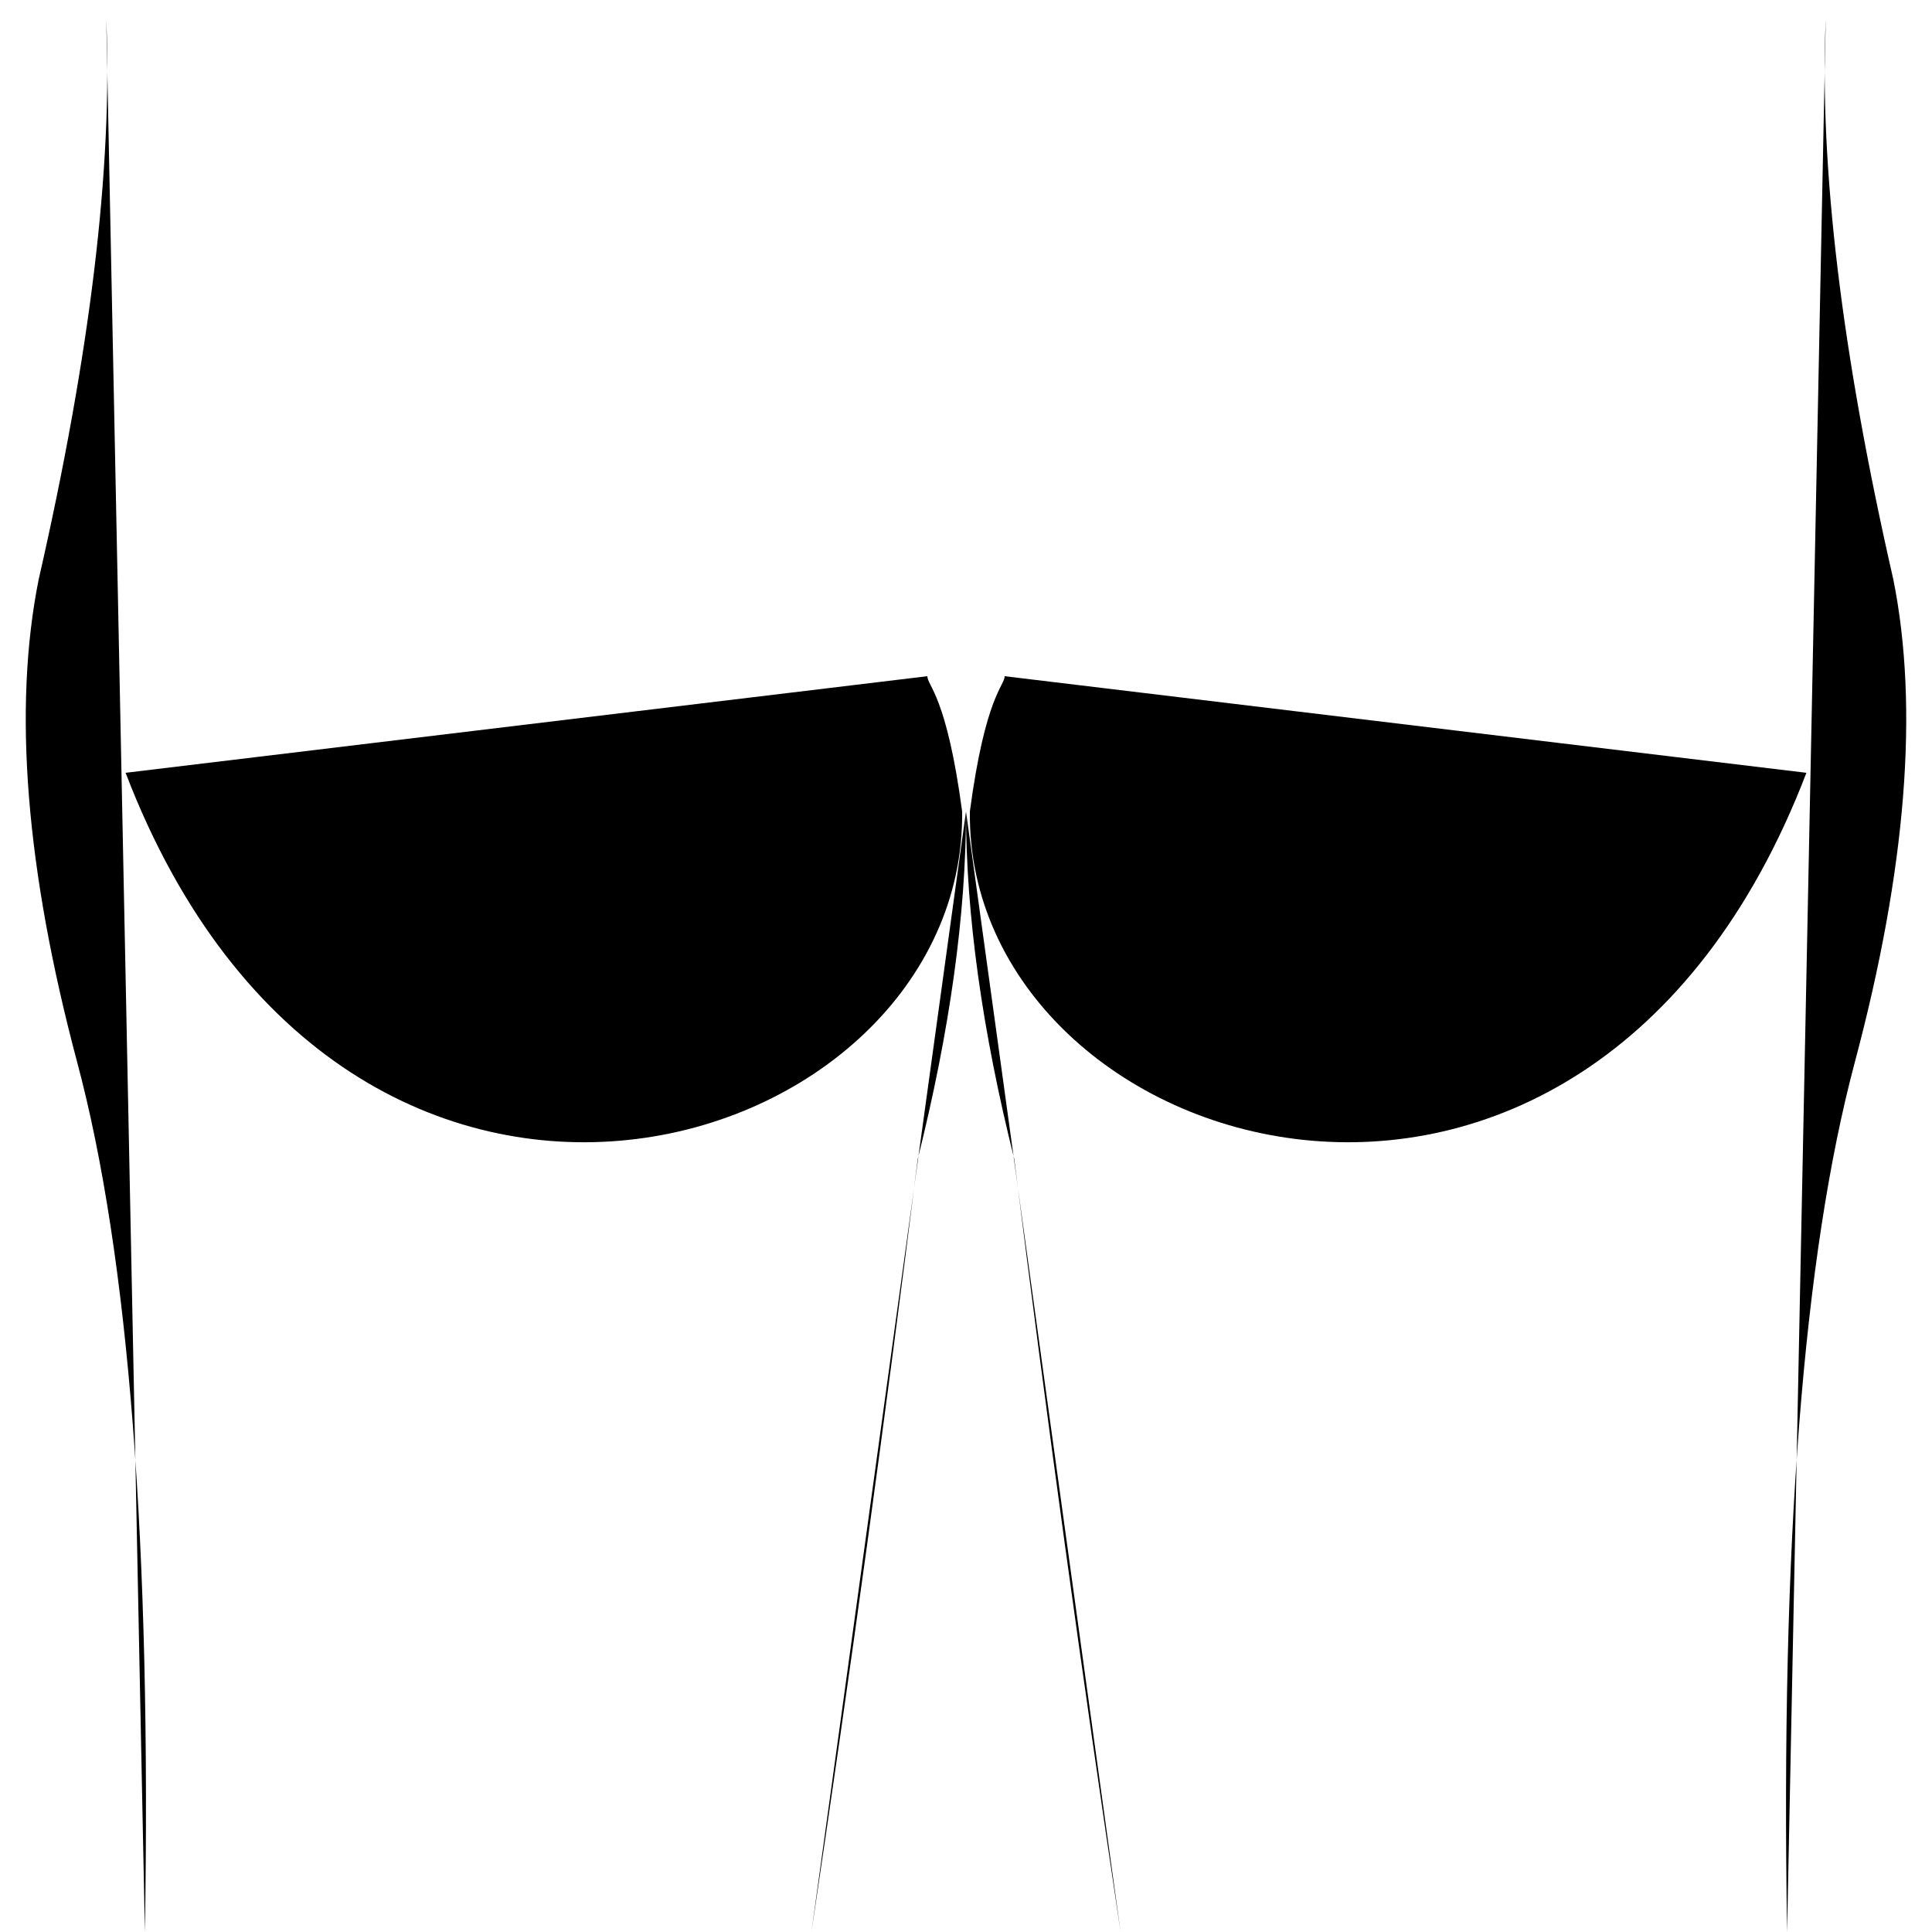 <?xml version="1.0" encoding="UTF-8"?>
<?xml-stylesheet href="../css/ymb.css" type="text/css"?>
<?xml-stylesheet href="../css/svg.css" type="text/css"?>
<svg xmlns="http://www.w3.org/2000/svg" width="500" height="500" viewBox="0 0 1000 1000">

    <g id="butt">
        <path id="left-outer" d="
            M 55 10
            Q 60 125 20 300
            Q 0 400 40 550
            Q 80 700 75 1000
            Q 75 1000 75 1000
            Q 75 1000 75 1000
            Q 75 1000 75 1000
            C 75 1000 75 1000 75 1000
        " />
        <!-- <path d="M 20 600 L 980 600" /> -->
        <path id="right-outer" d="
            M 945 10
            Q 940 125 980 300
            Q 1000 400 960 550
            Q 920 700 925 1000
            Q 925 1000 925 1000
            Q 925 1000 925 1000
            Q 925 1000 925 1000
            Q 925 1000 925 1000
            C 925 1000 925 1000 925 1000
        " />
        <path id="left-cheek" d="
            M 65 400
            C 180 700 500 600 498 420
            C 490 360 480 355 480 350
            Q 480 350 480 350
            M 65 400
            Q 65 400 65 400
            Q 65 400 65 400
            M 65 400
            Q 65 400 65 400
            Q 65 400 65 400
            M 480 350
            Q 480 350 480 350
            Q 480 350 480 350
        " />
        <path id="right-cheek" d="
            M 935 400
            C 820 700 500 600 502 420
            C 510 360 520 355 520 350
            C 520 350 520 350 520 350
            C 520 350 520 350 520 350
            Q 520 350 520 350
            M 935 400
            Q 935 400 935 400
            L 935 400
            Q 935 400 935 400
        " />
        <path id="left-leg" d="
            M 500 420
            L 500 420
            Q 500 500 475 600
            Q 450 800 420 1000
        " />
        <path id="right-leg" d="
            M 500 420
            L 500 420
            Q 500 500 525 600
            Q 550 800 580 1000
        " />
    </g>
</svg>
